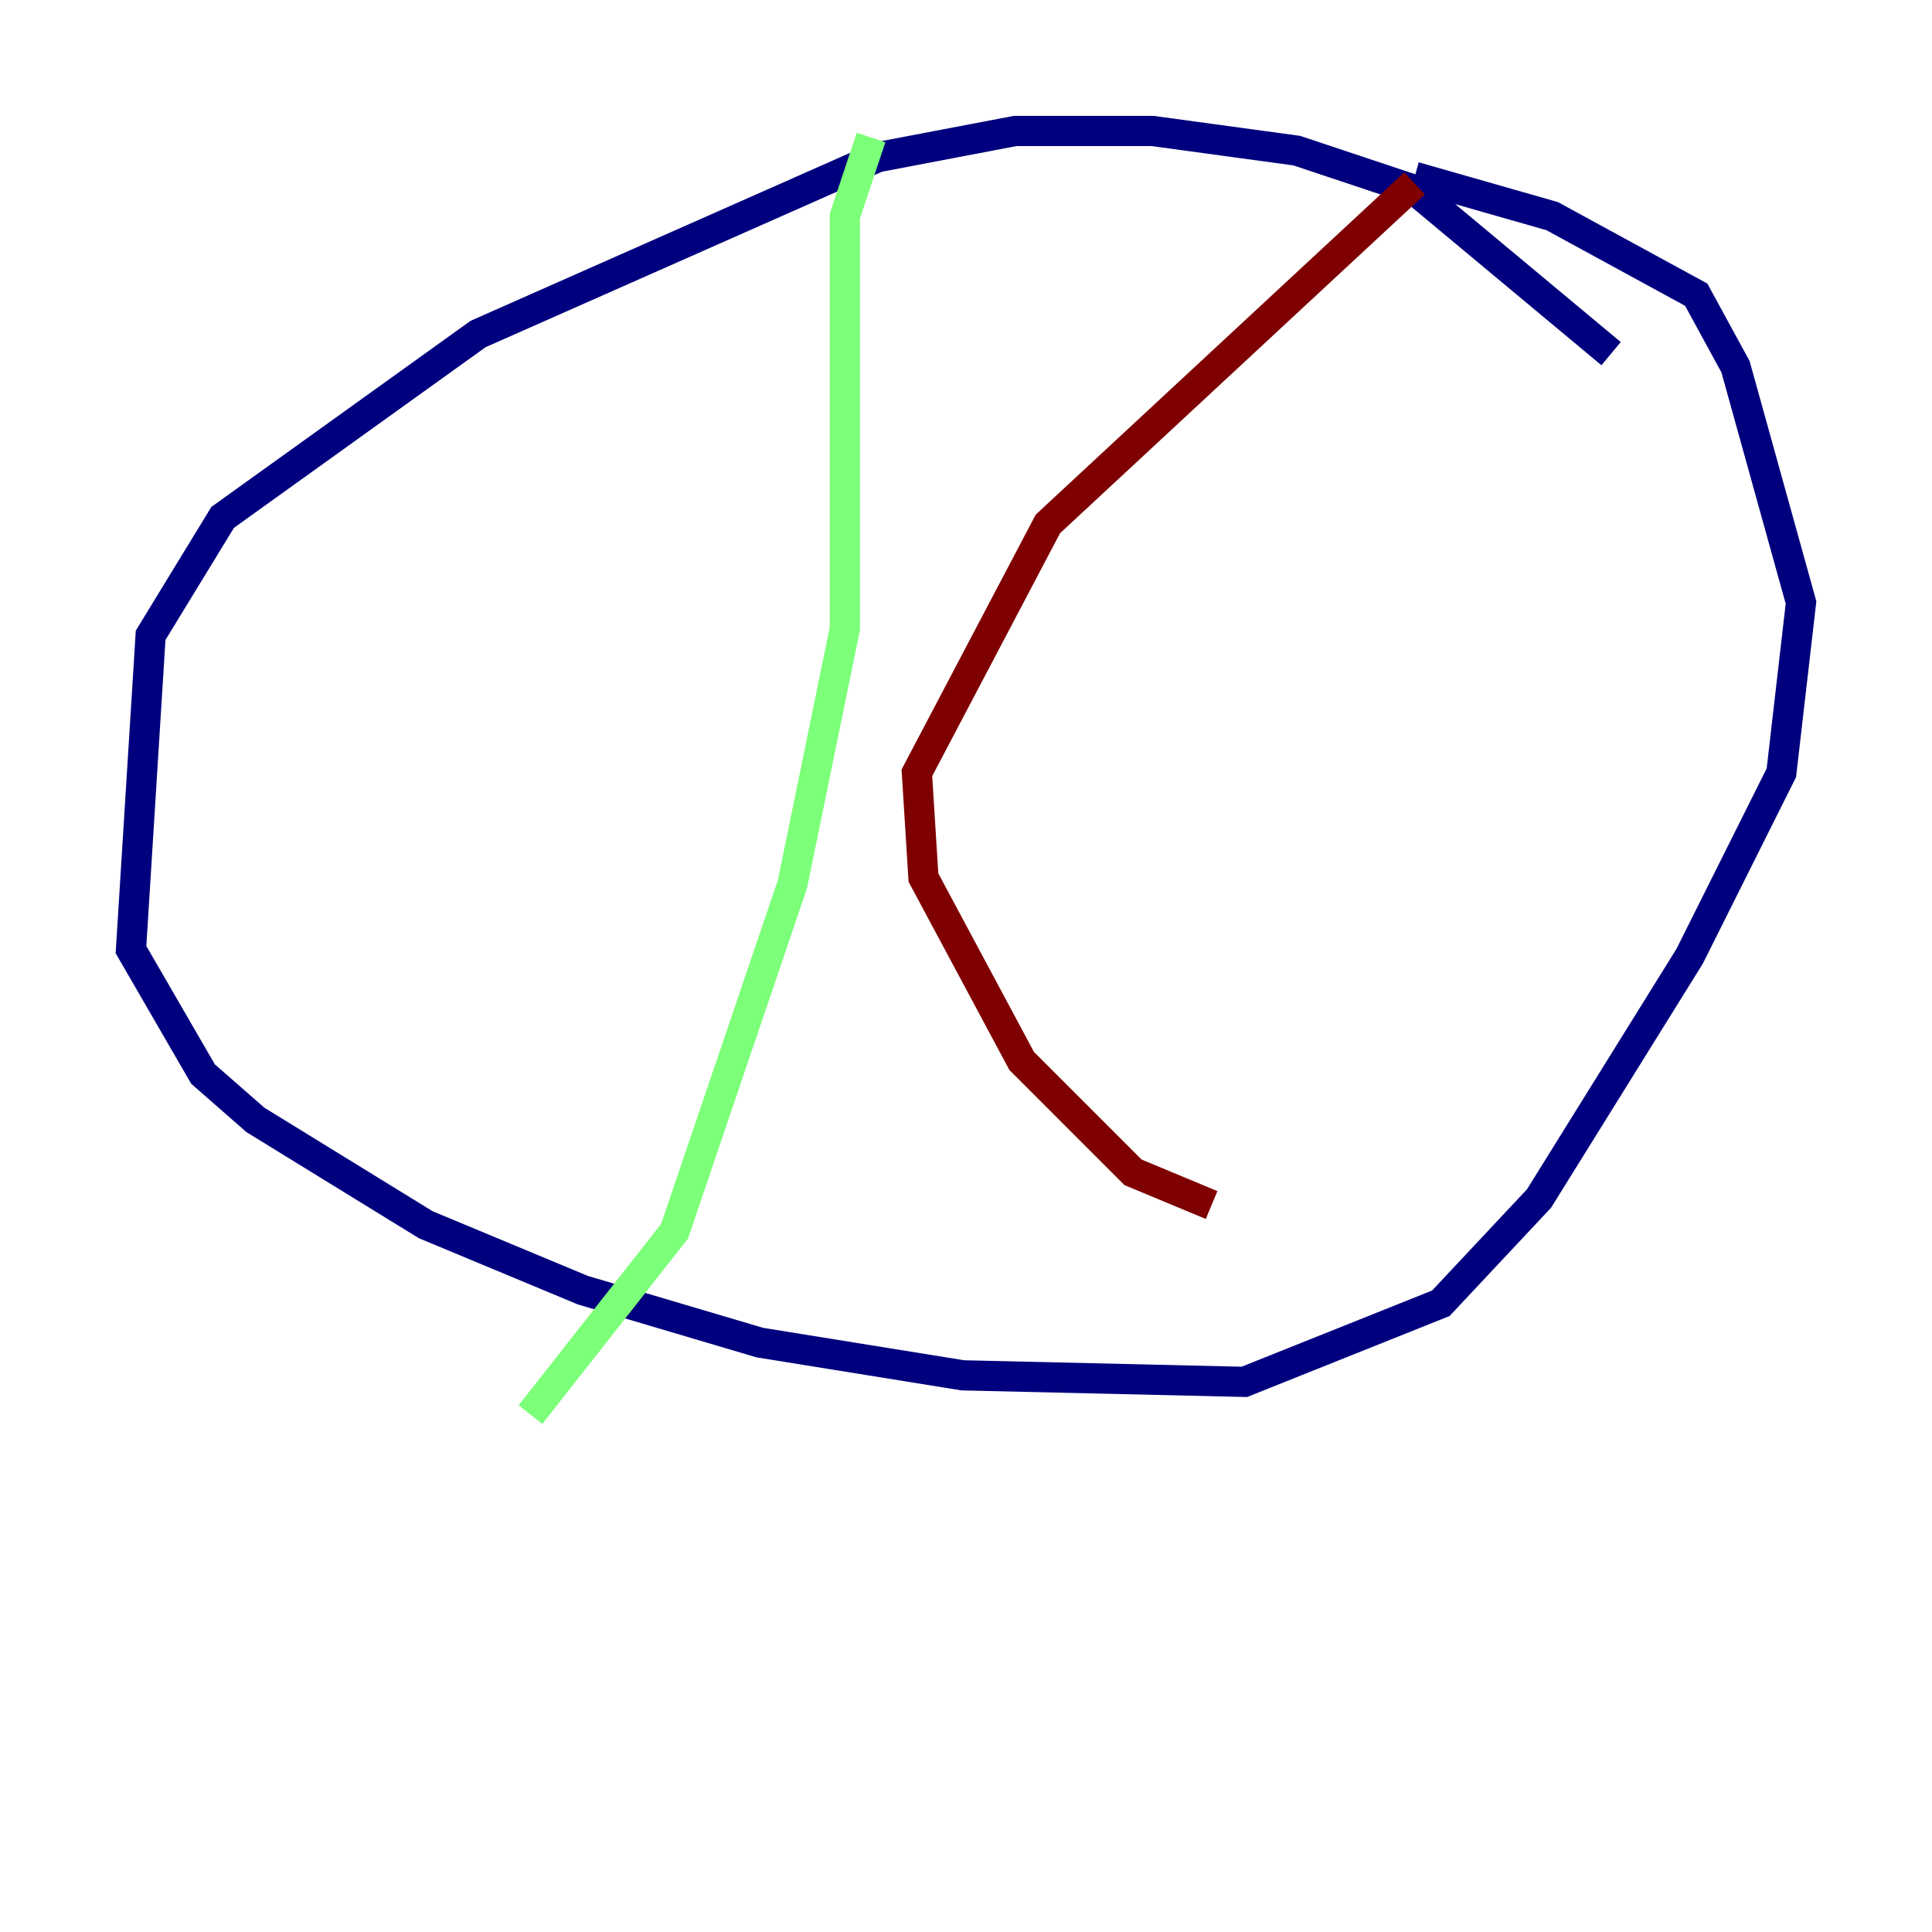 <?xml version="1.0" encoding="utf-8" ?>
<svg baseProfile="tiny" height="128" version="1.2" viewBox="0,0,128,128" width="128" xmlns="http://www.w3.org/2000/svg" xmlns:ev="http://www.w3.org/2001/xml-events" xmlns:xlink="http://www.w3.org/1999/xlink"><defs /><polyline fill="none" points="106.739,23.43 93.722,12.583 85.912,9.98 76.366,8.678 67.254,8.678 58.142,10.414 31.675,22.129 14.752,34.278 9.98,42.088 8.678,62.915 13.451,71.159 16.922,74.197 28.203,81.139 38.617,85.478 50.332,88.949 63.783,91.119 82.441,91.552 95.458,86.346 101.966,79.403 111.946,63.349 118.02,51.2 119.322,39.919 114.983,24.298 112.38,19.525 102.834,14.319 93.722,11.715" stroke="#00007f" stroke-width="2" /><polyline fill="none" points="57.709,9.112 55.973,14.319 55.973,41.654 52.502,58.576 44.691,81.573 35.146,93.722" stroke="#7cff79" stroke-width="2" /><polyline fill="none" points="93.722,12.149 69.424,34.712 60.746,51.2 61.18,58.142 67.688,70.291 75.064,77.668 80.271,79.837" stroke="#7f0000" stroke-width="2" /></svg>